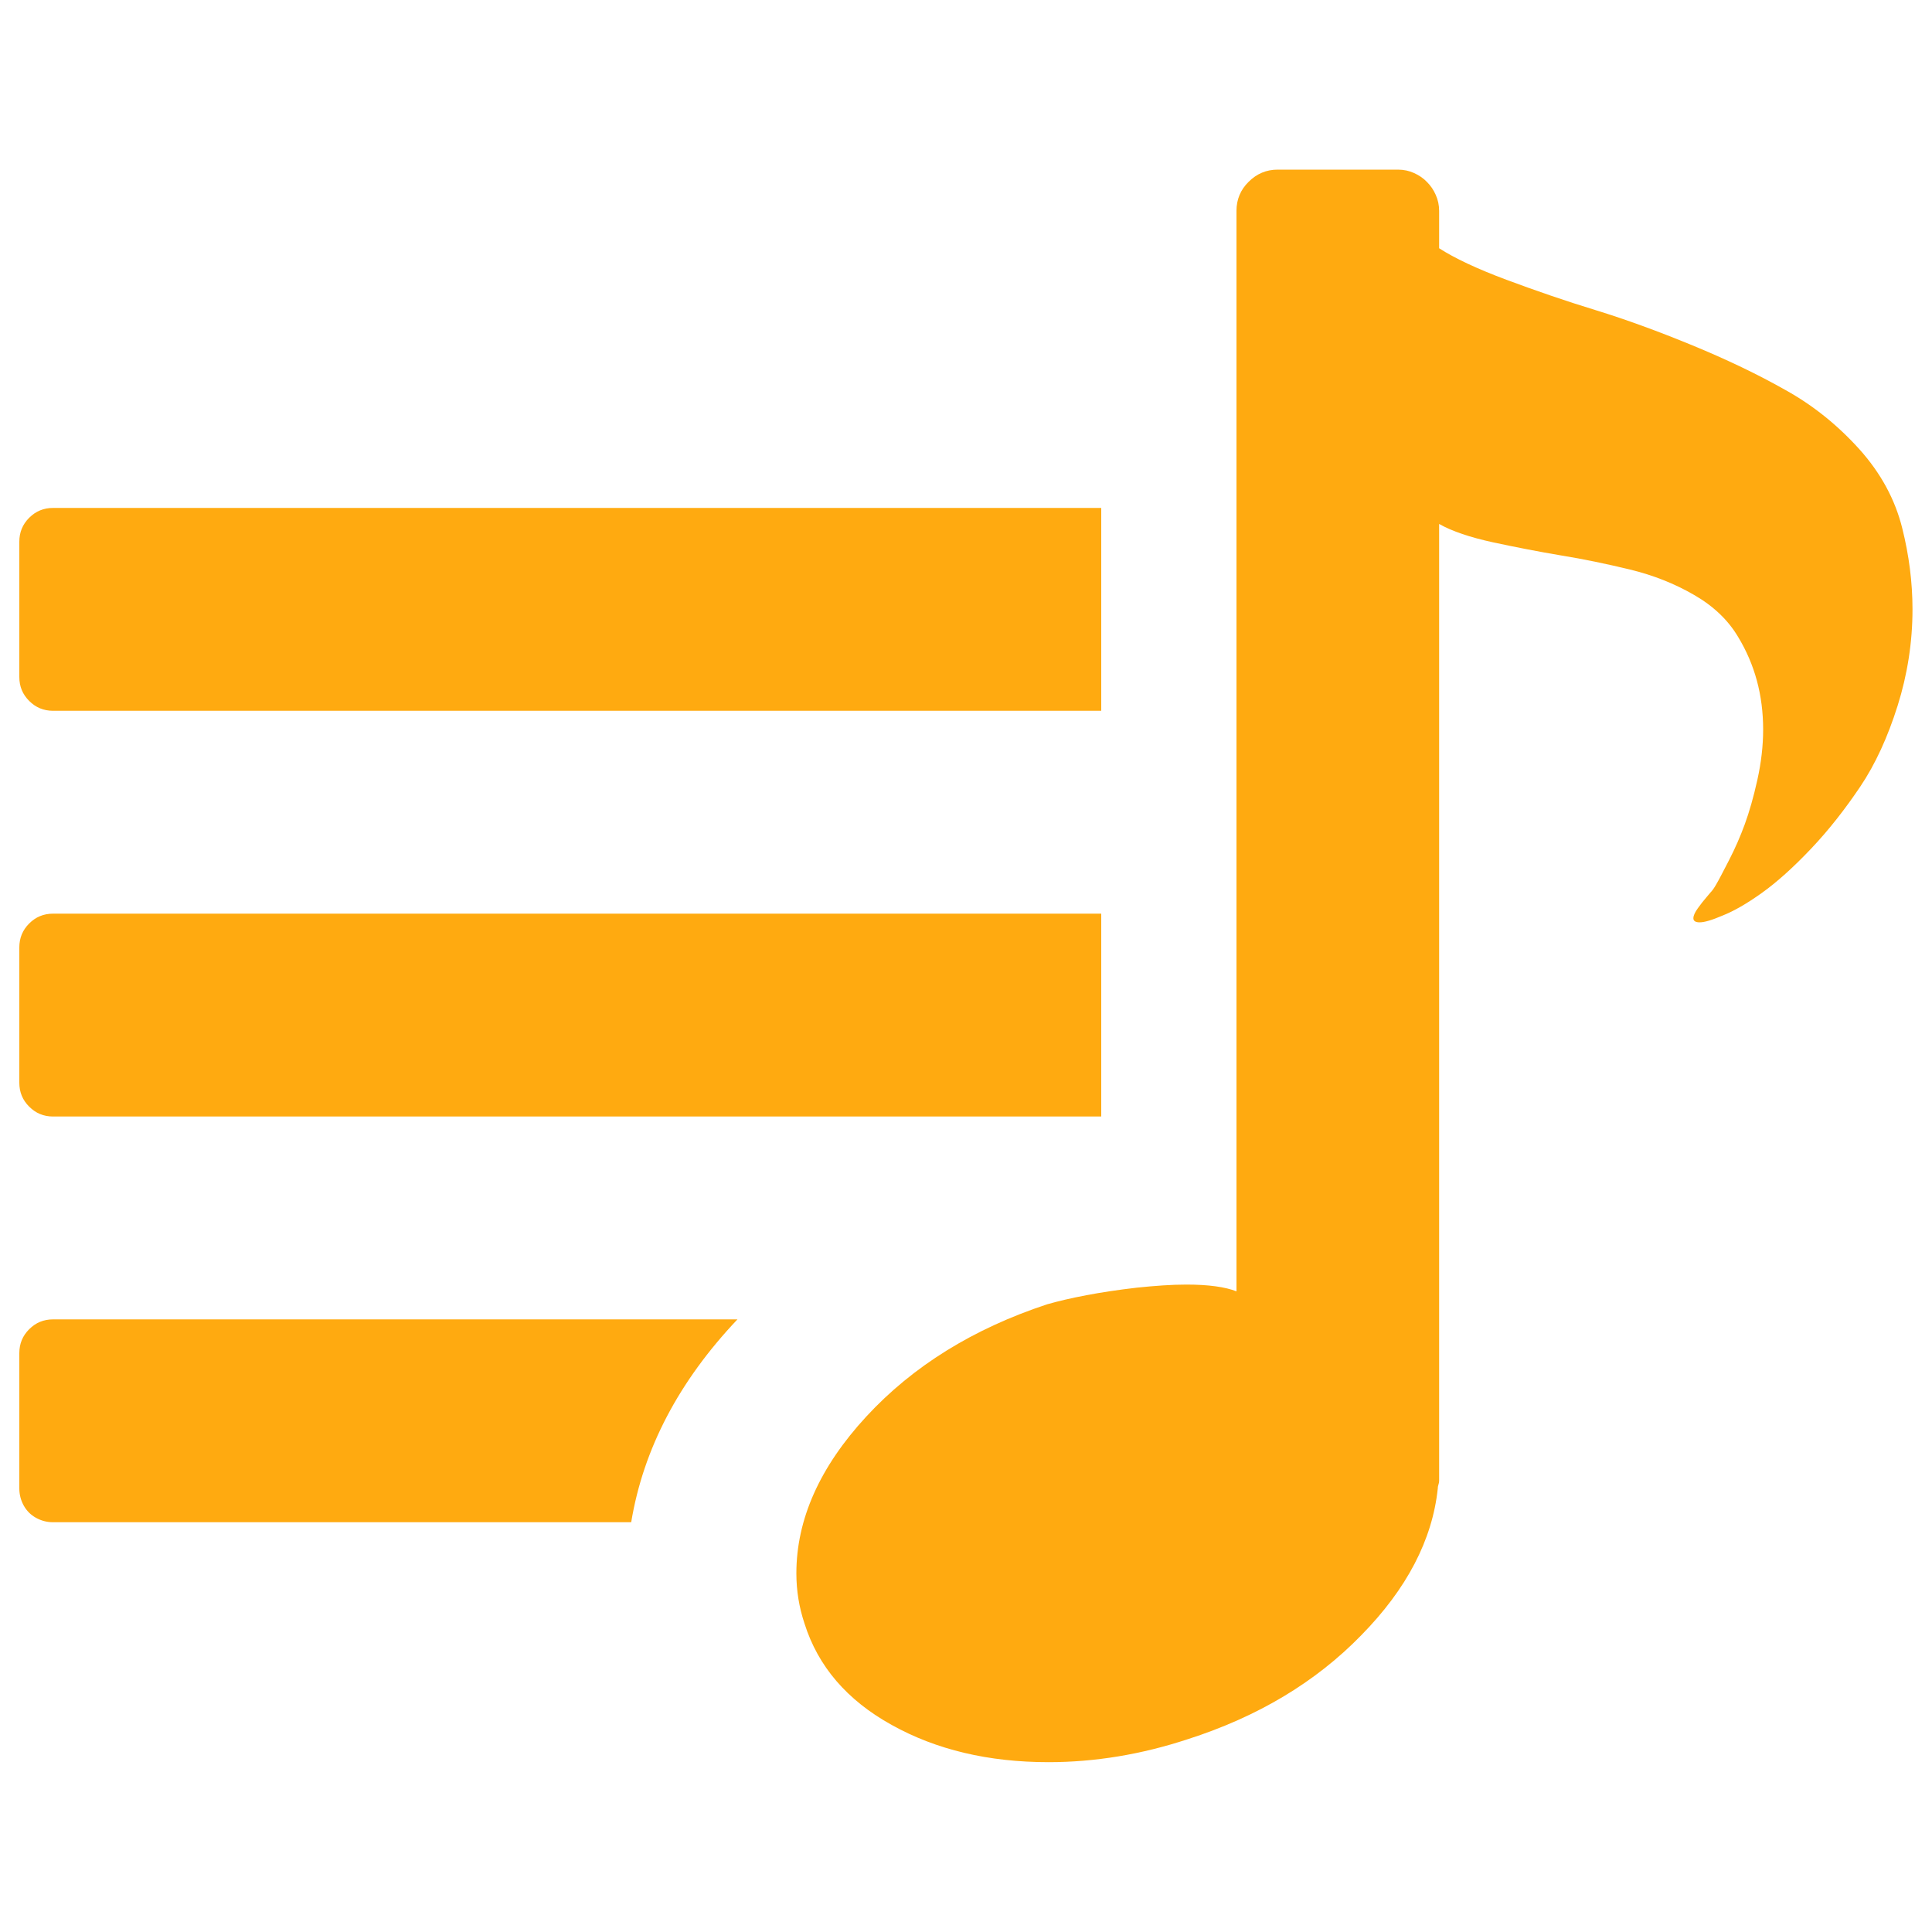 <svg width="24" height="24" viewBox="0 0 75 75" fill="none" xmlns="http://www.w3.org/2000/svg">
<path d="M46.11 67.515C44.31 68.108 42.502 68.407 40.703 68.407C38.377 68.407 36.345 67.927 34.612 66.96C32.88 66 31.755 64.688 31.23 63.023C31.02 62.392 30.915 61.748 30.915 61.08C30.915 58.98 31.823 56.947 33.63 54.99C35.438 53.032 37.785 51.578 40.65 50.633C41.07 50.513 41.58 50.392 42.172 50.28C42.765 50.167 43.417 50.07 44.13 49.987C44.843 49.913 45.48 49.867 46.057 49.867C46.913 49.867 47.565 49.958 48 50.13V8.182C48 7.747 48.157 7.365 48.472 7.057C48.788 6.742 49.163 6.585 49.597 6.585H54.27C54.495 6.585 54.705 6.63 54.9 6.72C55.095 6.81 55.26 6.922 55.395 7.065C55.538 7.207 55.65 7.372 55.733 7.56C55.822 7.755 55.867 7.965 55.867 8.19V9.637C56.46 10.02 57.33 10.432 58.477 10.86C59.625 11.287 60.78 11.685 61.958 12.045C63.127 12.405 64.38 12.863 65.707 13.41C67.035 13.957 68.243 14.535 69.315 15.143C70.395 15.742 71.347 16.515 72.18 17.438C73.013 18.367 73.567 19.387 73.845 20.505C74.108 21.555 74.243 22.605 74.243 23.655C74.243 24.93 74.047 26.183 73.665 27.398C73.282 28.613 72.802 29.663 72.218 30.532C71.632 31.402 71.002 32.212 70.305 32.947C69.608 33.682 68.97 34.252 68.392 34.665C67.815 35.078 67.305 35.37 66.87 35.542C66.465 35.715 66.172 35.805 65.978 35.805C65.82 35.805 65.737 35.752 65.737 35.648C65.737 35.542 65.797 35.415 65.91 35.258C66.022 35.1 66.135 34.958 66.24 34.837L66.397 34.65C66.465 34.583 66.547 34.47 66.63 34.32C66.72 34.17 66.877 33.862 67.118 33.398C67.358 32.932 67.56 32.468 67.733 31.995C67.905 31.523 68.07 30.953 68.22 30.277C68.37 29.602 68.445 28.95 68.445 28.32C68.445 26.992 68.123 25.793 67.47 24.72C67.088 24.075 66.517 23.527 65.76 23.093C65.01 22.657 64.177 22.328 63.278 22.11C62.377 21.892 61.485 21.705 60.6 21.562C59.715 21.413 58.83 21.24 57.953 21.052C57.068 20.858 56.37 20.625 55.867 20.34V57.487C55.867 57.525 55.86 57.578 55.837 57.645C55.815 57.712 55.815 57.758 55.815 57.78C55.605 59.775 54.615 61.68 52.837 63.487C51.068 65.302 48.825 66.645 46.11 67.515ZM2.062 27.593C1.695 27.593 1.387 27.465 1.133 27.21C0.877 26.955 0.75 26.648 0.75 26.28V21.03C0.75 20.663 0.877 20.355 1.133 20.1C1.387 19.845 1.695 19.718 2.062 19.718H42.75V27.593H2.062ZM2.062 43.343C1.695 43.343 1.387 43.215 1.133 42.96C0.877 42.705 0.75 42.398 0.75 42.03V36.78C0.75 36.413 0.877 36.105 1.133 35.85C1.387 35.595 1.695 35.468 2.062 35.468H42.75V43.343H2.062ZM2.062 59.093C1.815 59.093 1.597 59.032 1.395 58.92C1.192 58.807 1.035 58.65 0.922 58.447C0.81 58.245 0.75 58.02 0.75 57.78V52.53C0.75 52.163 0.877 51.855 1.133 51.6C1.387 51.345 1.695 51.218 2.062 51.218H28.628C26.355 53.617 24.975 56.242 24.503 59.093H2.062Z" fill="#FFAA10"/>
</svg>
